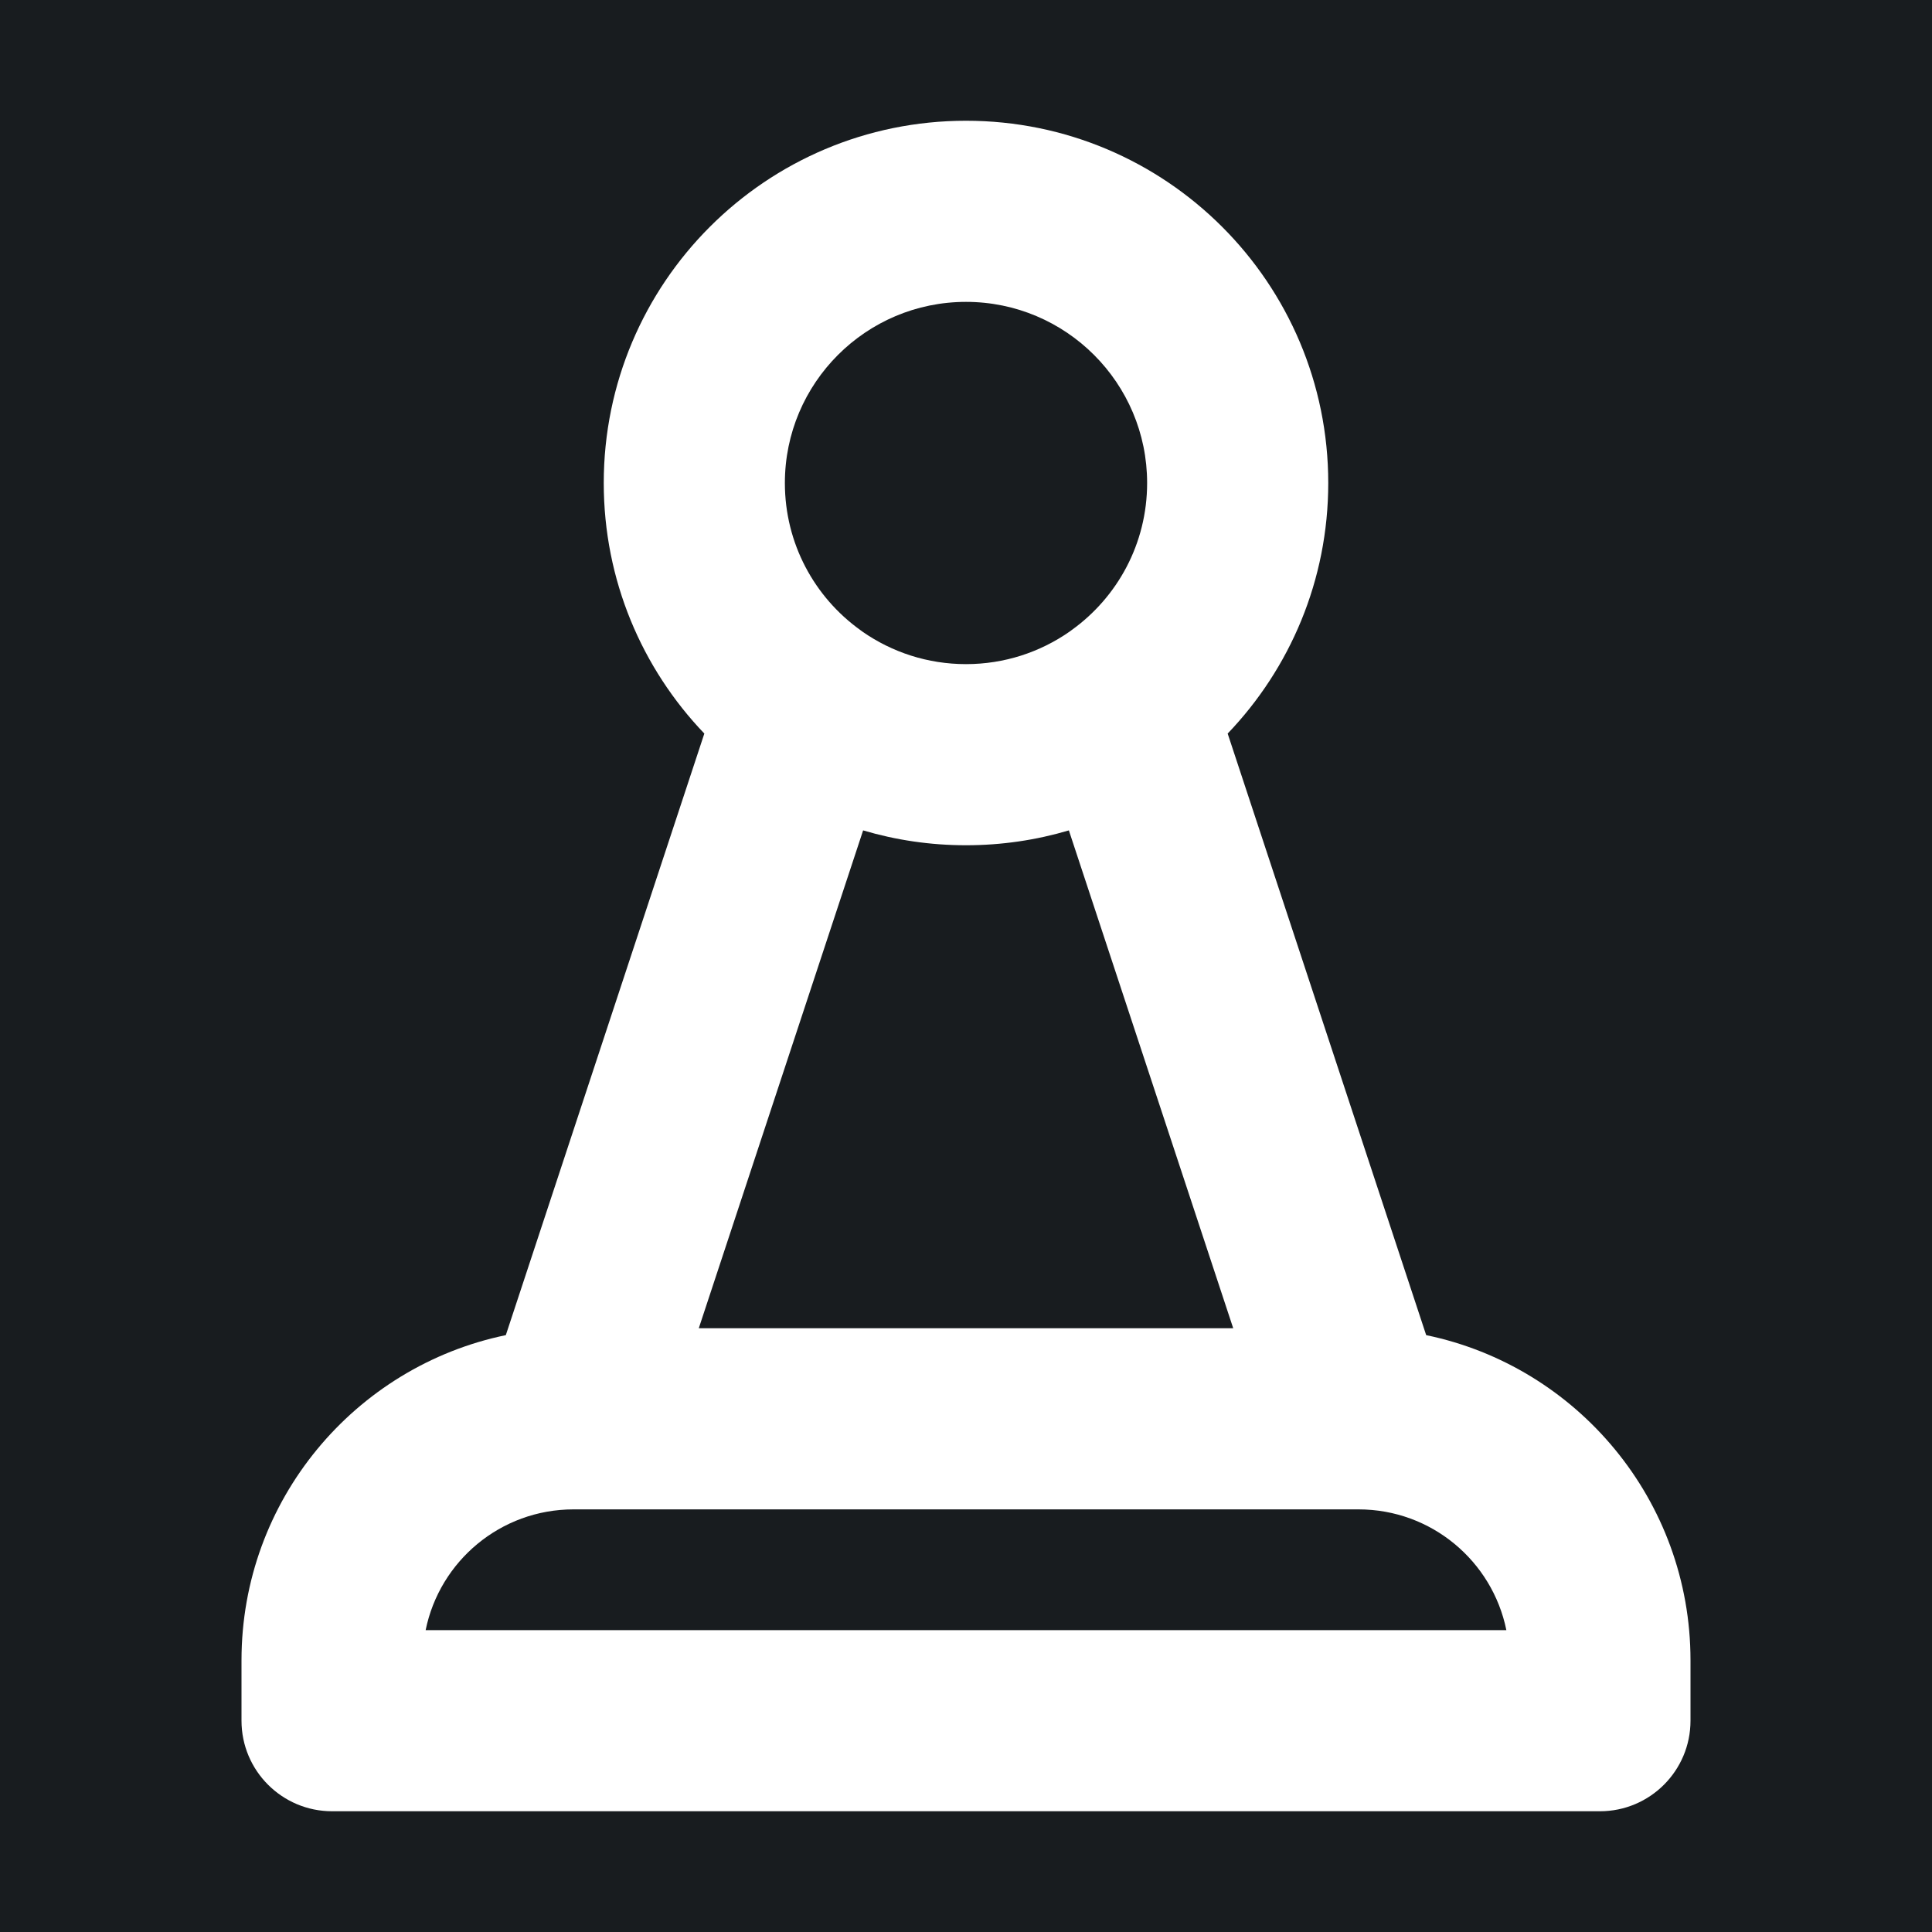 <svg width="32" height="32" viewBox="0 0 16 16" fill="none" xmlns="http://www.w3.org/2000/svg">
<rect x="0" y="0" width="16" height="16" fill="#181c1f"/>
<path fill-rule="evenodd" clip-rule="evenodd" d="M8 2.5C7.172 2.5 6.5 3.172 6.5 4C6.5 4.502 6.746 4.946 7.125 5.218C7.131 5.223 7.138 5.227 7.144 5.232C7.387 5.401 7.682 5.5 8 5.5C8.318 5.5 8.613 5.401 8.856 5.232C8.862 5.227 8.869 5.223 8.875 5.218C9.254 4.946 9.5 4.502 9.5 4C9.5 3.172 8.828 2.5 8 2.5ZM10.167 6.075C10.683 5.536 11 4.805 11 4C11 2.343 9.657 1 8 1C6.343 1 5 2.343 5 4C5 4.805 5.317 5.536 5.833 6.075L4.189 11.057C2.939 11.316 2 12.424 2 13.75V14.25C2 14.664 2.336 15 2.75 15H13.25C13.664 15 14 14.664 14 14.25V13.75C14 12.424 13.061 11.316 11.811 11.057L10.167 6.075ZM8.852 6.877C8.582 6.957 8.296 7 8 7C7.704 7 7.418 6.957 7.148 6.877L5.787 11H10.213L8.852 6.877ZM3.525 13.5H12.475C12.359 12.929 11.855 12.5 11.25 12.5H4.75C4.145 12.5 3.641 12.929 3.525 13.5Z" fill="#ffffff"/>
</svg>
